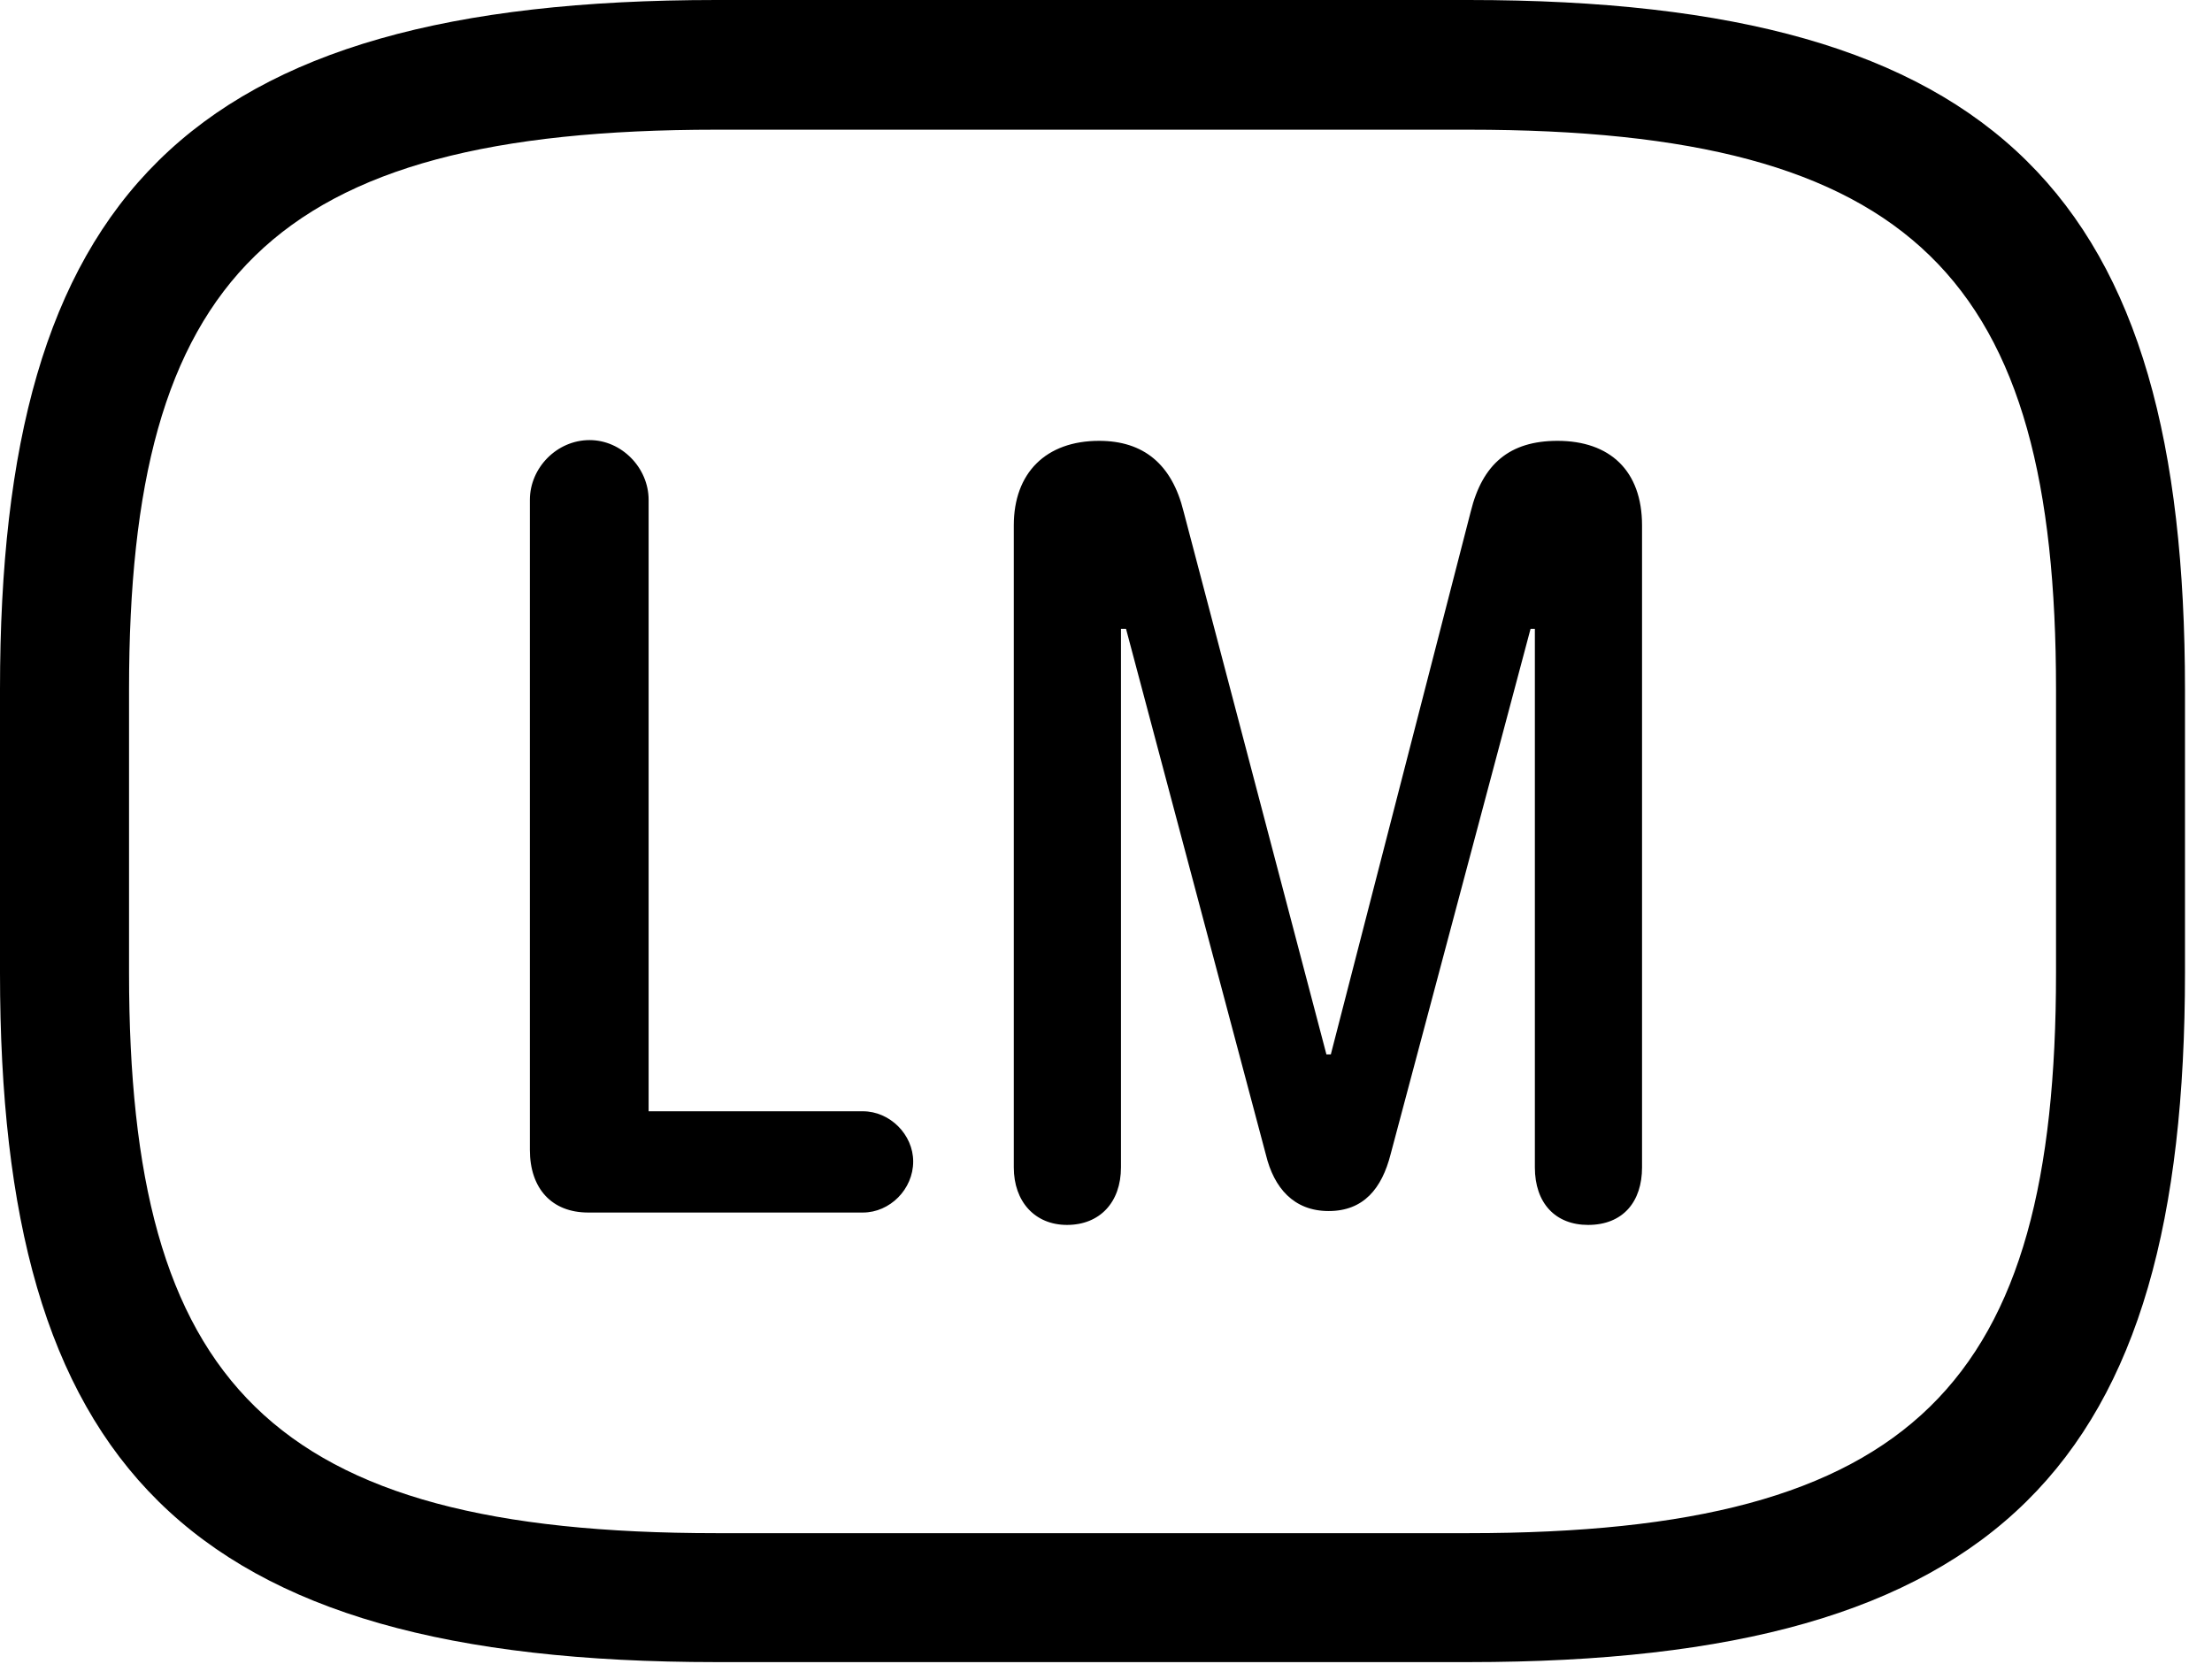 <svg version="1.1" xmlns="http://www.w3.org/2000/svg" xmlns:xlink="http://www.w3.org/1999/xlink" width="29.639" height="22.295" viewBox="0 0 29.639 22.295">
 <g>
  <rect height="22.295" opacity="0" width="29.639" x="0" y="0"/>
  <path d="M9.6 22.275L19.678 22.275C26.816 22.275 29.277 19.609 29.277 13.037L29.277 9.238C29.277 2.666 26.816 0 19.678 0L9.6 0C2.461 0 0 2.666 0 9.238L0 13.037C0 19.609 2.461 22.275 9.6 22.275ZM9.6 20.547C3.613 20.547 1.729 18.535 1.729 13.037L1.729 9.238C1.729 3.74 3.613 1.738 9.6 1.738L19.678 1.738C25.664 1.738 27.549 3.74 27.549 9.238L27.549 13.037C27.549 18.535 25.664 20.547 19.678 20.547Z" fill="currentColor"/>
  <path d="M7.881 16.25L11.562 16.25C11.924 16.25 12.236 15.938 12.236 15.566C12.236 15.205 11.924 14.893 11.562 14.893L8.691 14.893L8.691 6.699C8.691 6.27 8.33 5.898 7.9 5.898C7.461 5.898 7.1 6.27 7.1 6.699L7.1 15.41C7.1 15.928 7.393 16.25 7.881 16.25ZM14.297 16.416C14.736 16.416 15.02 16.113 15.02 15.645L15.02 8.428L15.088 8.428L16.963 15.479C17.07 15.918 17.334 16.23 17.803 16.23C18.271 16.23 18.516 15.928 18.633 15.469L20.508 8.428L20.566 8.428L20.566 15.645C20.566 16.123 20.84 16.416 21.279 16.416C21.748 16.416 22.002 16.104 22.002 15.645L22.002 7.041C22.002 6.309 21.572 5.908 20.869 5.908C20.225 5.908 19.863 6.221 19.707 6.855L17.832 14.131L17.773 14.131L15.859 6.855C15.703 6.221 15.322 5.908 14.727 5.908C14.014 5.908 13.584 6.338 13.584 7.041L13.584 15.645C13.584 16.104 13.867 16.416 14.297 16.416Z" fill="currentColor"/>
 </g>
</svg>
